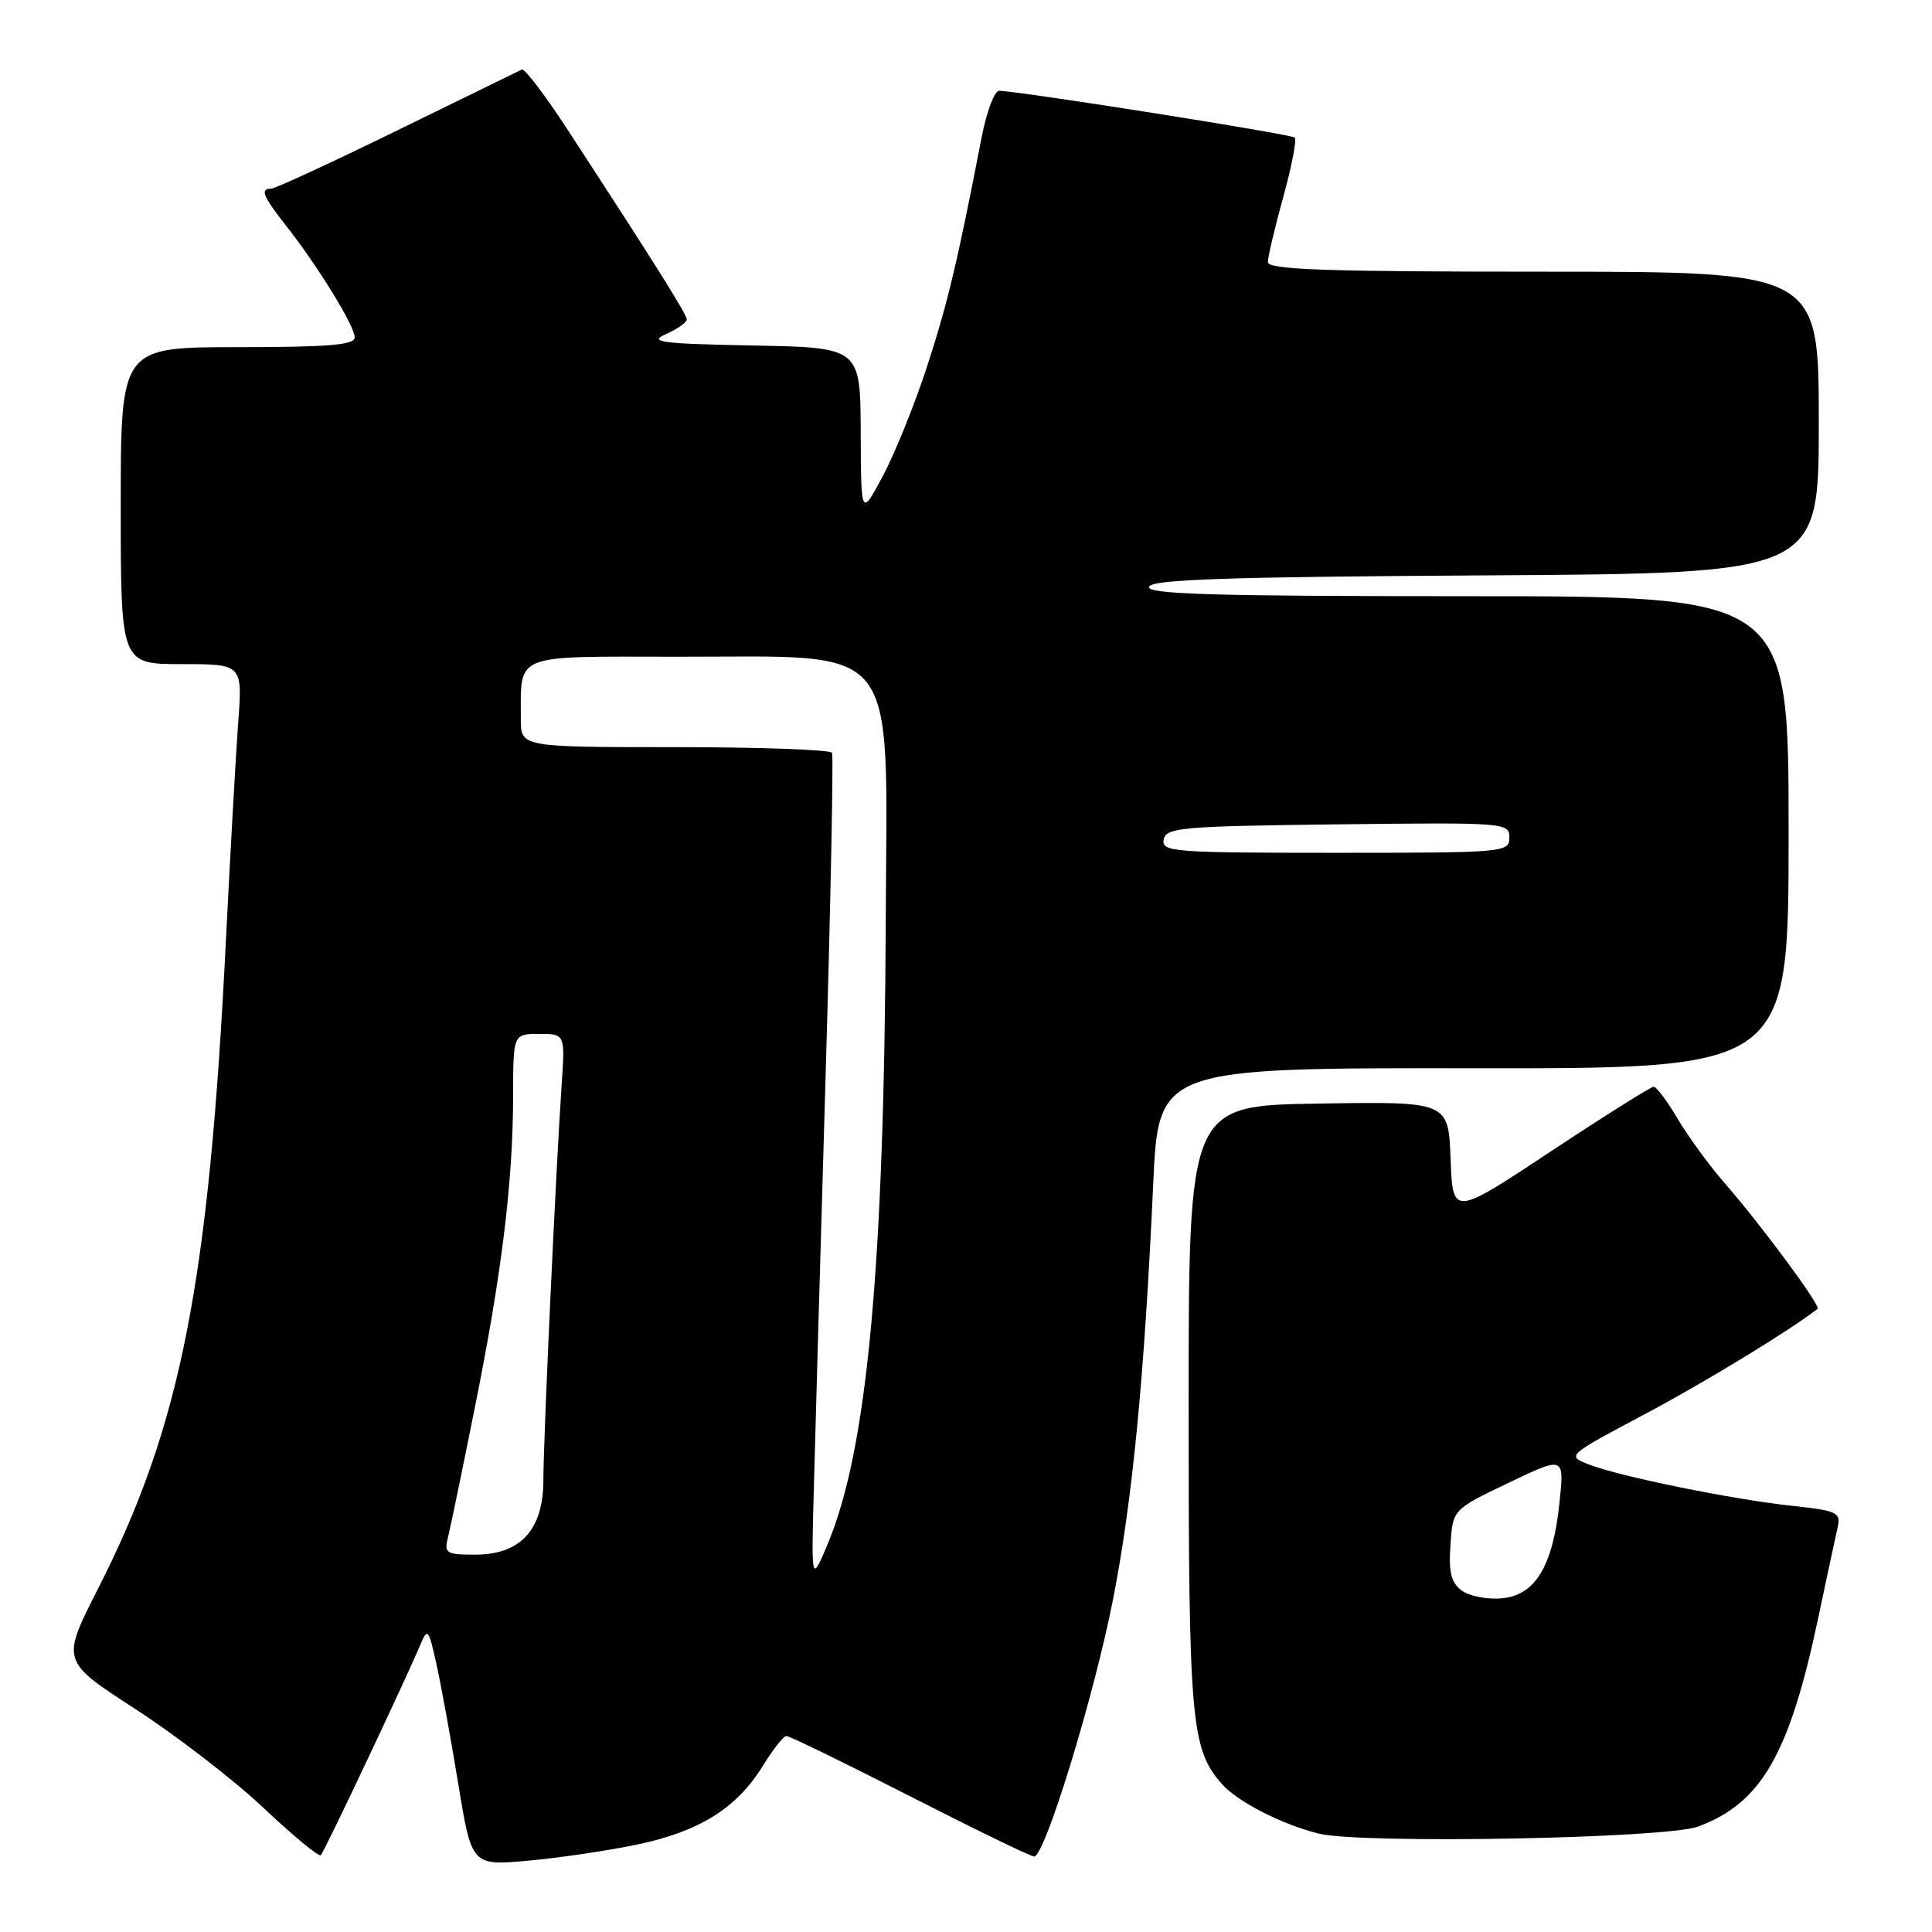 <?xml version="1.0" encoding="UTF-8" standalone="no"?>
<!DOCTYPE svg PUBLIC "-//W3C//DTD SVG 1.1//EN" "http://www.w3.org/Graphics/SVG/1.1/DTD/svg11.dtd" >
<svg xmlns="http://www.w3.org/2000/svg" xmlns:xlink="http://www.w3.org/1999/xlink" version="1.1" viewBox="0 0 256 256">
 <g >
 <path fill="currentColor"
d=" M 84.48 244.40 C 92.68 242.68 97.62 239.58 101.05 234.03 C 102.40 231.84 103.81 230.04 104.20 230.03 C 104.58 230.01 111.94 233.60 120.56 238.00 C 129.18 242.40 136.59 246.00 137.03 246.00 C 138.45 246.00 144.96 224.77 147.48 211.94 C 150.06 198.78 151.64 182.46 152.80 157.00 C 153.50 141.50 153.50 141.50 195.25 141.55 C 237.00 141.60 237.00 141.60 237.00 110.30 C 237.00 79.00 237.00 79.00 194.42 79.00 C 160.79 79.00 151.92 78.74 152.25 77.75 C 152.57 76.78 162.58 76.44 196.83 76.24 C 241.00 75.98 241.00 75.98 241.00 55.99 C 241.00 36.00 241.00 36.00 204.50 36.00 C 175.66 36.00 168.00 35.73 168.00 34.73 C 168.00 34.03 168.92 30.15 170.04 26.10 C 171.16 22.06 171.84 18.51 171.56 18.23 C 171.11 17.77 135.29 12.11 132.39 12.03 C 131.77 12.01 130.73 14.81 130.06 18.25 C 126.90 34.59 125.58 40.16 122.86 48.50 C 121.25 53.45 118.62 59.98 117.02 63.00 C 114.09 68.50 114.09 68.50 114.05 57.28 C 114.00 46.05 114.00 46.05 99.75 45.78 C 87.53 45.54 85.89 45.33 88.25 44.27 C 89.76 43.60 91.00 42.73 91.00 42.33 C 91.00 41.64 86.76 34.90 75.22 17.20 C 72.24 12.63 69.51 9.04 69.15 9.21 C 68.79 9.38 61.38 13.01 52.68 17.26 C 43.98 21.52 36.44 25.00 35.93 25.00 C 34.43 25.00 34.83 25.99 37.87 29.86 C 42.07 35.18 47.00 43.19 47.00 44.70 C 47.00 45.71 43.58 46.00 31.50 46.00 C 16.00 46.00 16.00 46.00 16.00 67.00 C 16.00 88.00 16.00 88.00 24.07 88.00 C 32.14 88.00 32.14 88.00 31.56 95.75 C 31.25 100.01 30.52 112.95 29.94 124.50 C 27.68 170.15 23.96 188.96 12.97 210.55 C 8.11 220.10 8.11 220.10 17.94 226.46 C 23.35 229.96 30.99 235.85 34.91 239.55 C 38.84 243.26 42.25 246.08 42.51 245.82 C 42.98 245.36 53.74 222.59 55.67 218.00 C 56.66 215.64 56.78 215.77 57.83 220.50 C 58.44 223.25 59.74 230.39 60.72 236.36 C 62.50 247.22 62.50 247.22 69.98 246.55 C 74.10 246.18 80.62 245.21 84.48 244.40 Z  M 225.00 242.03 C 233.38 238.92 237.09 232.49 240.90 214.50 C 242.06 209.00 243.23 203.54 243.50 202.37 C 243.94 200.41 243.45 200.17 237.47 199.53 C 229.60 198.69 214.61 195.64 210.54 194.05 C 207.58 192.89 207.58 192.89 217.88 187.42 C 225.89 183.17 237.32 176.20 240.84 173.42 C 241.30 173.06 233.51 162.50 228.72 157.00 C 226.56 154.53 223.68 150.59 222.30 148.25 C 220.93 145.91 219.50 144.00 219.12 144.00 C 218.75 144.00 212.60 147.86 205.47 152.58 C 192.50 161.17 192.50 161.17 192.21 153.56 C 191.92 145.95 191.92 145.95 174.71 146.23 C 157.50 146.50 157.50 146.50 157.50 186.50 C 157.50 228.10 157.82 231.71 161.88 236.36 C 163.93 238.71 169.85 241.75 174.73 242.96 C 180.39 244.36 220.72 243.62 225.00 242.03 Z  M 107.84 197.12 C 108.02 190.18 108.72 165.60 109.40 142.50 C 110.07 119.40 110.45 100.16 110.25 99.75 C 110.05 99.34 100.68 99.00 89.44 99.00 C 69.00 99.00 69.00 99.00 69.01 95.25 C 69.05 86.48 67.73 87.00 89.87 87.02 C 119.58 87.04 117.53 84.47 117.37 121.54 C 117.18 167.88 114.92 192.13 109.66 204.62 C 107.50 209.74 107.50 209.74 107.84 197.12 Z  M 59.35 203.75 C 59.66 202.51 61.27 194.75 62.92 186.50 C 66.48 168.81 67.98 156.60 67.99 145.25 C 68.00 137.00 68.00 137.00 71.44 137.00 C 74.88 137.00 74.88 137.00 74.42 143.75 C 73.66 154.92 72.00 190.76 72.00 196.10 C 72.00 202.71 68.99 206.00 62.94 206.00 C 59.13 206.00 58.83 205.81 59.35 203.75 Z  M 154.19 111.25 C 154.50 109.65 156.53 109.48 177.26 109.23 C 199.49 108.97 200.00 109.01 200.00 110.98 C 200.00 112.95 199.40 113.00 176.93 113.00 C 155.49 113.00 153.88 112.88 154.19 111.25 Z  M 193.69 210.76 C 192.29 209.74 191.94 208.36 192.19 204.72 C 192.50 200.01 192.50 200.01 199.90 196.48 C 207.29 192.94 207.29 192.94 206.64 199.13 C 205.76 207.55 203.42 211.41 198.95 211.79 C 197.05 211.96 194.68 211.49 193.69 210.76 Z "/>
</g>
</svg>
